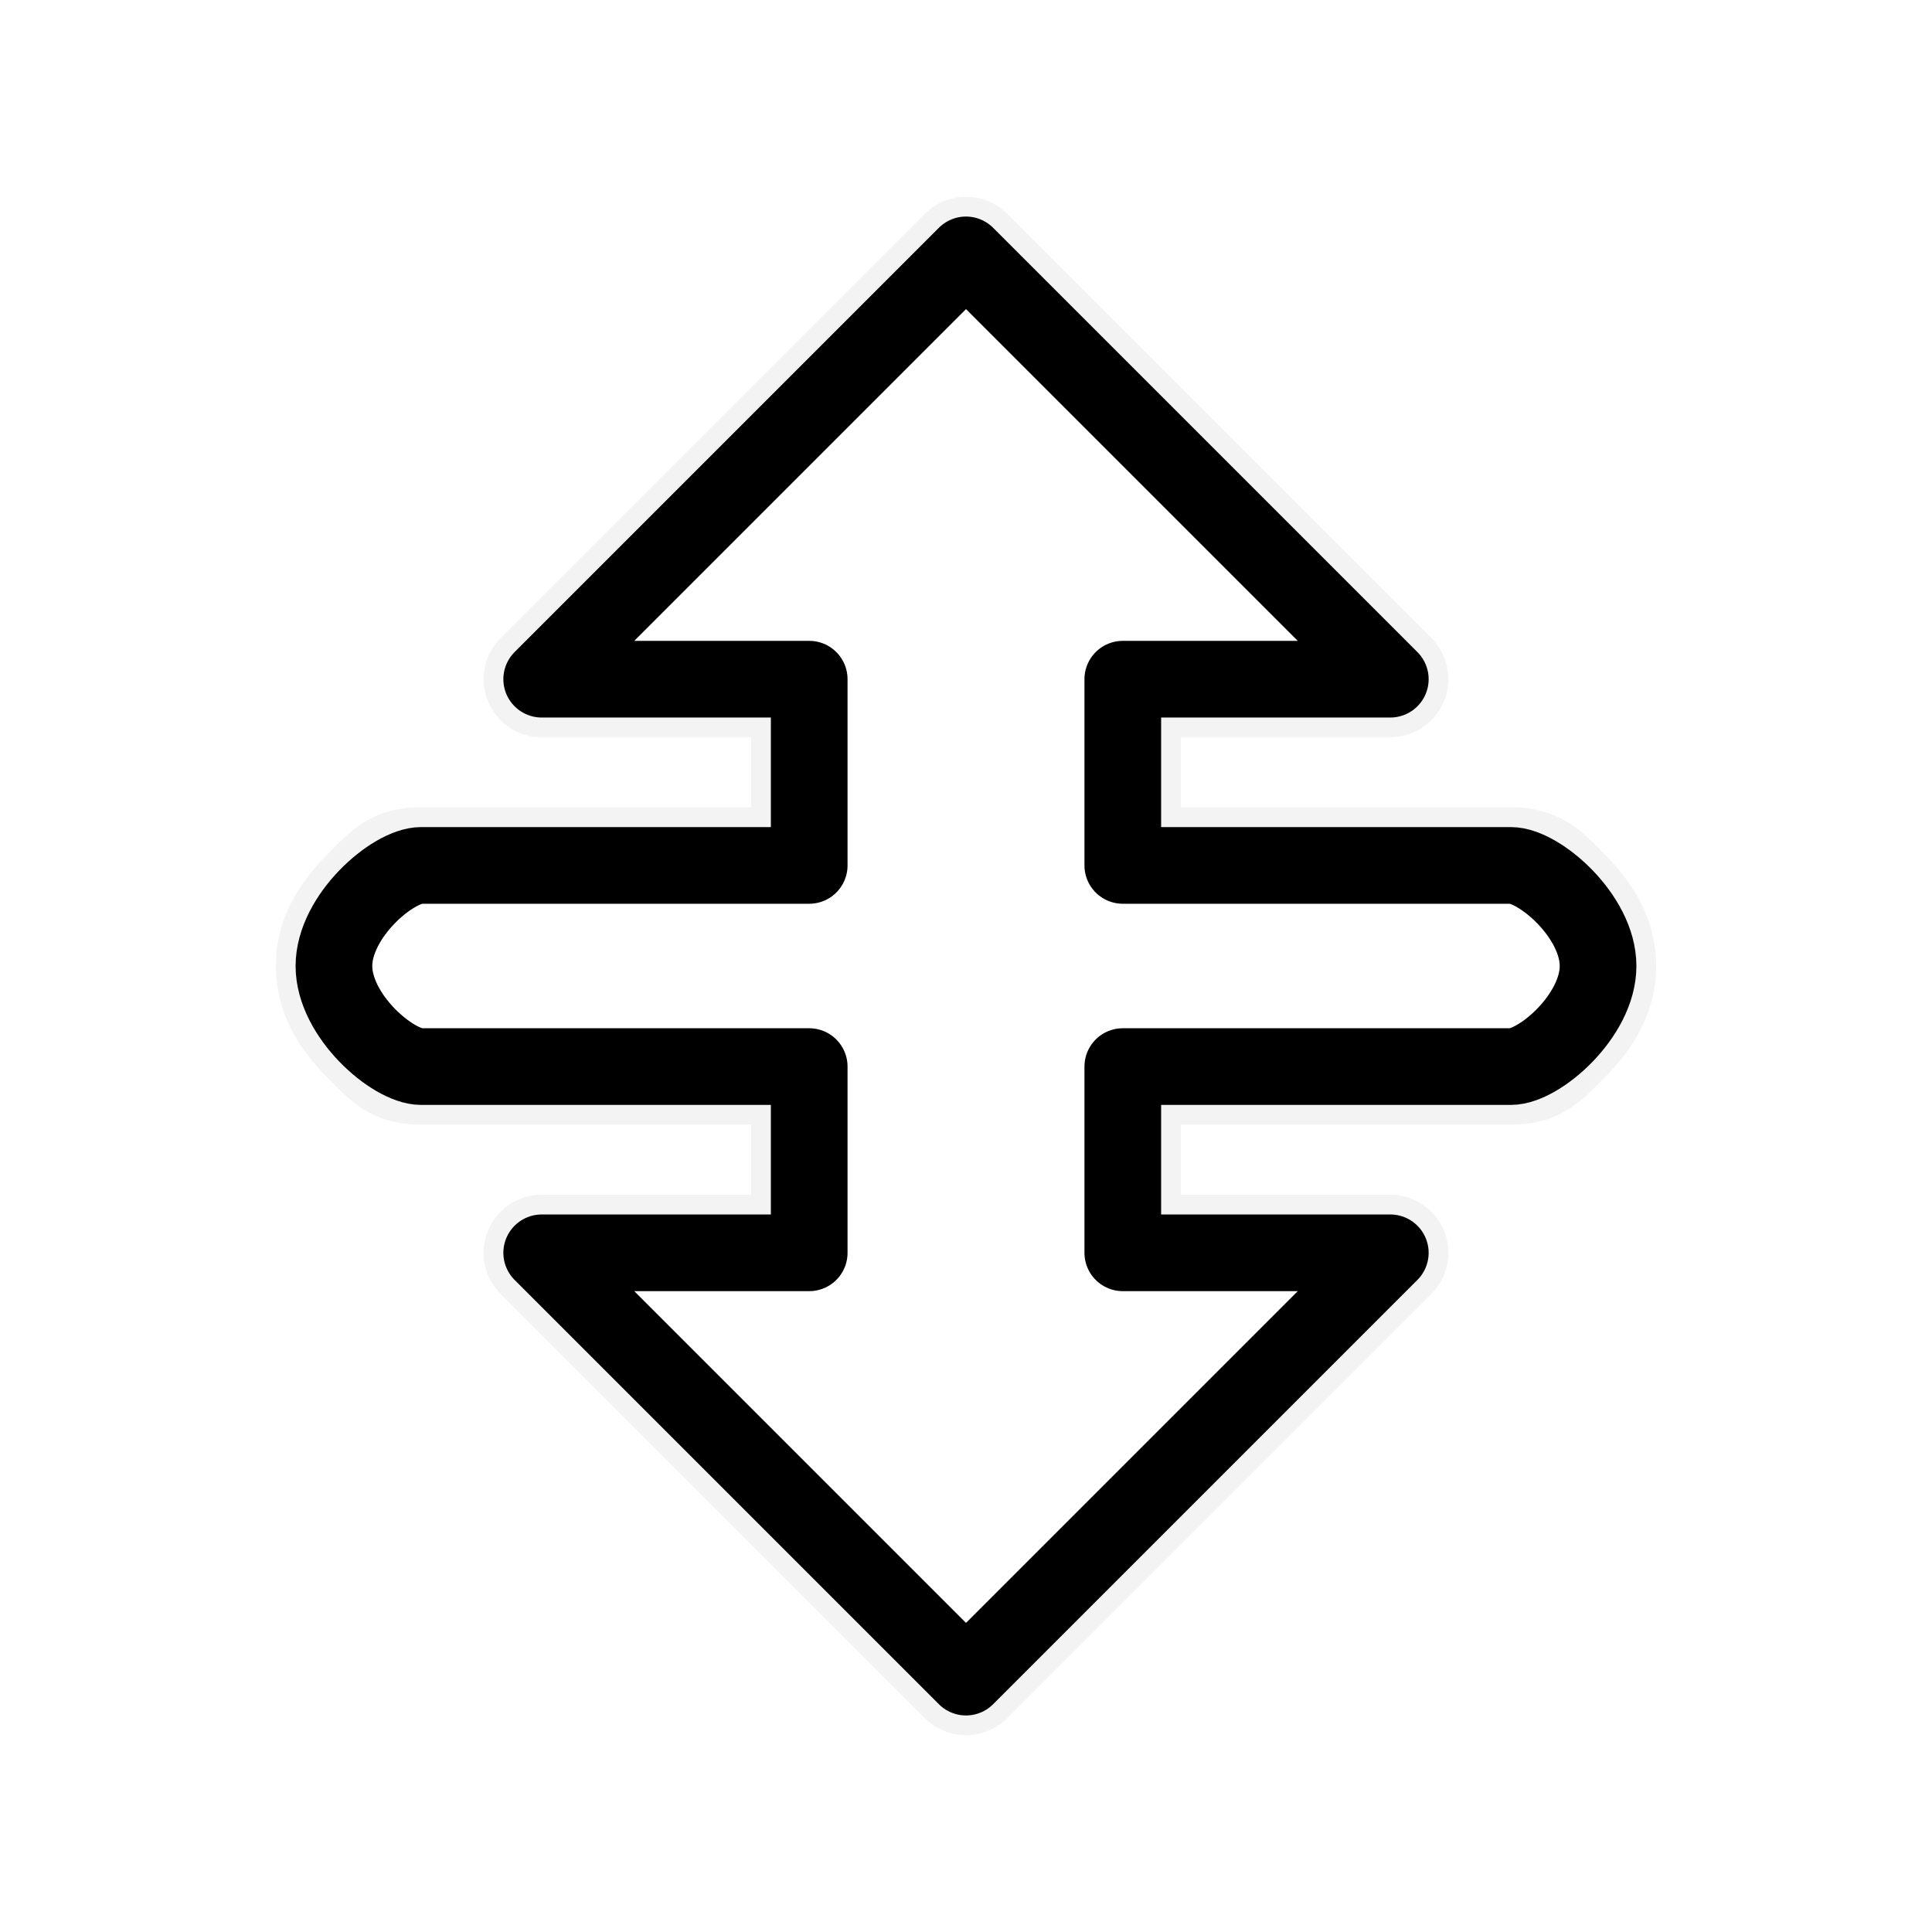 <?xml version="1.0" encoding="UTF-8" standalone="no"?>
<!-- Created with Inkscape (http://www.inkscape.org/) -->

<svg
   xmlns:dc="http://purl.org/dc/elements/1.1/"
   xmlns:cc="http://creativecommons.org/ns#"
   xmlns:rdf="http://www.w3.org/1999/02/22-rdf-syntax-ns#"
   xmlns:svg="http://www.w3.org/2000/svg"
   xmlns="http://www.w3.org/2000/svg"
   xmlns:xlink="http://www.w3.org/1999/xlink"
   xmlns:sodipodi="http://sodipodi.sourceforge.net/DTD/sodipodi-0.dtd"
   xmlns:inkscape="http://www.inkscape.org/namespaces/inkscape"
   width="128"
   height="128"
   id="svg3797"
   version="1.1"
   inkscape:version="0.91 r13322 custom"
   sodipodi:docname="split_v.svg"
   inkscape:export-filename="/home/ludvig/tmp/hackneyed/source/col-resize.png"
   inkscape:export-xdpi="22.5"
   inkscape:export-ydpi="22.5">
  <defs
     id="defs3799">
    <filter
       inkscape:collect="always"
       style="color-interpolation-filters:sRGB"
       id="filter4144"
       x="-0.14"
       width="1.281"
       y="-0.125"
       height="1.249">
      <feGaussianBlur
         inkscape:collect="always"
         stdDeviation="4.894"
         id="feGaussianBlur4146" />
    </filter>
  </defs>
  <sodipodi:namedview
     id="base"
     pagecolor="#ffffff"
     bordercolor="#666666"
     borderopacity="1.0"
     inkscape:pageopacity="0.0"
     inkscape:pageshadow="2"
     inkscape:zoom="2.8"
     inkscape:cx="112.17324"
     inkscape:cy="56.480572"
     inkscape:document-units="px"
     inkscape:current-layer="layer1"
     showgrid="false"
     inkscape:window-width="1366"
     inkscape:window-height="720"
     inkscape:window-x="-5"
     inkscape:window-y="-2"
     inkscape:window-maximized="1" />
  <g
     inkscape:label="Camada 1"
     inkscape:groupmode="layer"
     id="layer1"
     transform="translate(0,-924.362)">
    <path
       sodipodi:type="inkscape:offset"
       inkscape:radius="3.8465433"
       inkscape:original="M 64 941.24805 L 35.888672 969.35938 L 53.611328 969.35938 L 53.611328 981.69727 L 27.90625 981.69727 C 26.01715 981.69727 22.123047 985.06235 22.123047 988.36133 C 22.123047 991.66031 26.016613 995.02539 27.90625 995.02539 L 53.611328 995.02539 L 53.611328 1007.3633 L 35.888672 1007.3633 L 64 1035.4746 L 92.111328 1007.3633 L 74.388672 1007.3633 L 74.388672 995.02539 L 100.09375 995.02539 C 101.98248 995.02539 105.87695 991.66031 105.87695 988.36133 C 105.87695 985.06235 101.98319 981.69727 100.09375 981.69727 L 74.388672 981.69727 L 74.388672 969.35938 L 92.111328 969.35938 L 64 941.24805 z "
       xlink:href="#path4132"
       style="opacity:0.22;fill:#000000;fill-opacity:1;stroke:none;stroke-width:5.08;stroke-linejoin:round;stroke-miterlimit:4;stroke-dashoffset:0;stroke-opacity:1;filter:url(#filter4144)"
       id="path4134"
       inkscape:href="#path4132"
       d="m 63.943,937.402 a 3.847,3.847 0 0 0 -2.664,1.125 l -28.111,28.111 a 3.847,3.847 0 0 0 2.721,6.566 l 13.877,0 0,4.646 -21.859,0 c -3.229,0 -4.691,1.533 -6.367,3.27 -1.676,1.737 -3.262,4.077 -3.262,7.24 0,3.163 1.584,5.503 3.26,7.24 1.676,1.737 3.141,3.27 6.369,3.27 l 21.859,0 0,4.647 -13.877,0 a 3.847,3.847 0 0 0 -2.721,6.566 l 28.111,28.111 a 3.847,3.847 0 0 0 5.441,0 l 28.111,-28.111 a 3.847,3.847 0 0 0 -2.721,-6.566 l -13.877,0 0,-4.647 21.859,0 c 3.229,0 4.691,-1.533 6.367,-3.27 1.676,-1.737 3.262,-4.077 3.262,-7.24 0,-3.163 -1.584,-5.503 -3.26,-7.24 -1.676,-1.737 -3.141,-3.27 -6.369,-3.27 l -21.859,0 0,-4.646 13.877,0 a 3.847,3.847 0 0 0 2.721,-6.566 L 66.721,938.527 a 3.847,3.847 0 0 0 -2.777,-1.125 z" />
    <path
       sodipodi:type="inkscape:offset"
       inkscape:radius="0"
       inkscape:original="M 64 16.886719 L 35.888672 44.998047 L 53.611328 44.998047 L 53.611328 57.335938 L 27.90625 57.335938 C 26.01715 57.335938 22.123047 60.70102 22.123047 64 C 22.123047 67.29898 26.016613 70.664062 27.90625 70.664062 L 53.611328 70.664062 L 53.611328 83.001953 L 35.888672 83.001953 L 64 111.11328 L 92.111328 83.001953 L 74.388672 83.001953 L 74.388672 70.664062 L 100.09375 70.664062 C 101.98248 70.664062 105.87695 67.29898 105.87695 64 C 105.87695 60.70102 101.98319 57.335938 100.09375 57.335938 L 74.388672 57.335938 L 74.388672 44.998047 L 92.111328 44.998047 L 64 16.886719 z "
       style="fill:#ffffff;fill-opacity:1;stroke:#000000;stroke-width:5.08;stroke-linejoin:round;stroke-miterlimit:4;stroke-dashoffset:0;stroke-opacity:1"
       id="path4132"
       d="m 64,16.887 -28.111,28.111 17.723,0 0,12.338 -25.705,0 c -1.889,0 -5.783,3.365 -5.783,6.664 0,3.299 3.894,6.664 5.783,6.664 l 25.705,0 0,12.338 -17.723,0 L 64,111.113 92.111,83.002 l -17.723,0 0,-12.338 25.705,0 c 1.889,0 5.783,-3.365 5.783,-6.664 0,-3.299 -3.894,-6.664 -5.783,-6.664 l -25.705,0 0,-12.338 17.723,0 L 64,16.887 Z"
       transform="translate(0,924.362)" />
  </g>
</svg>
